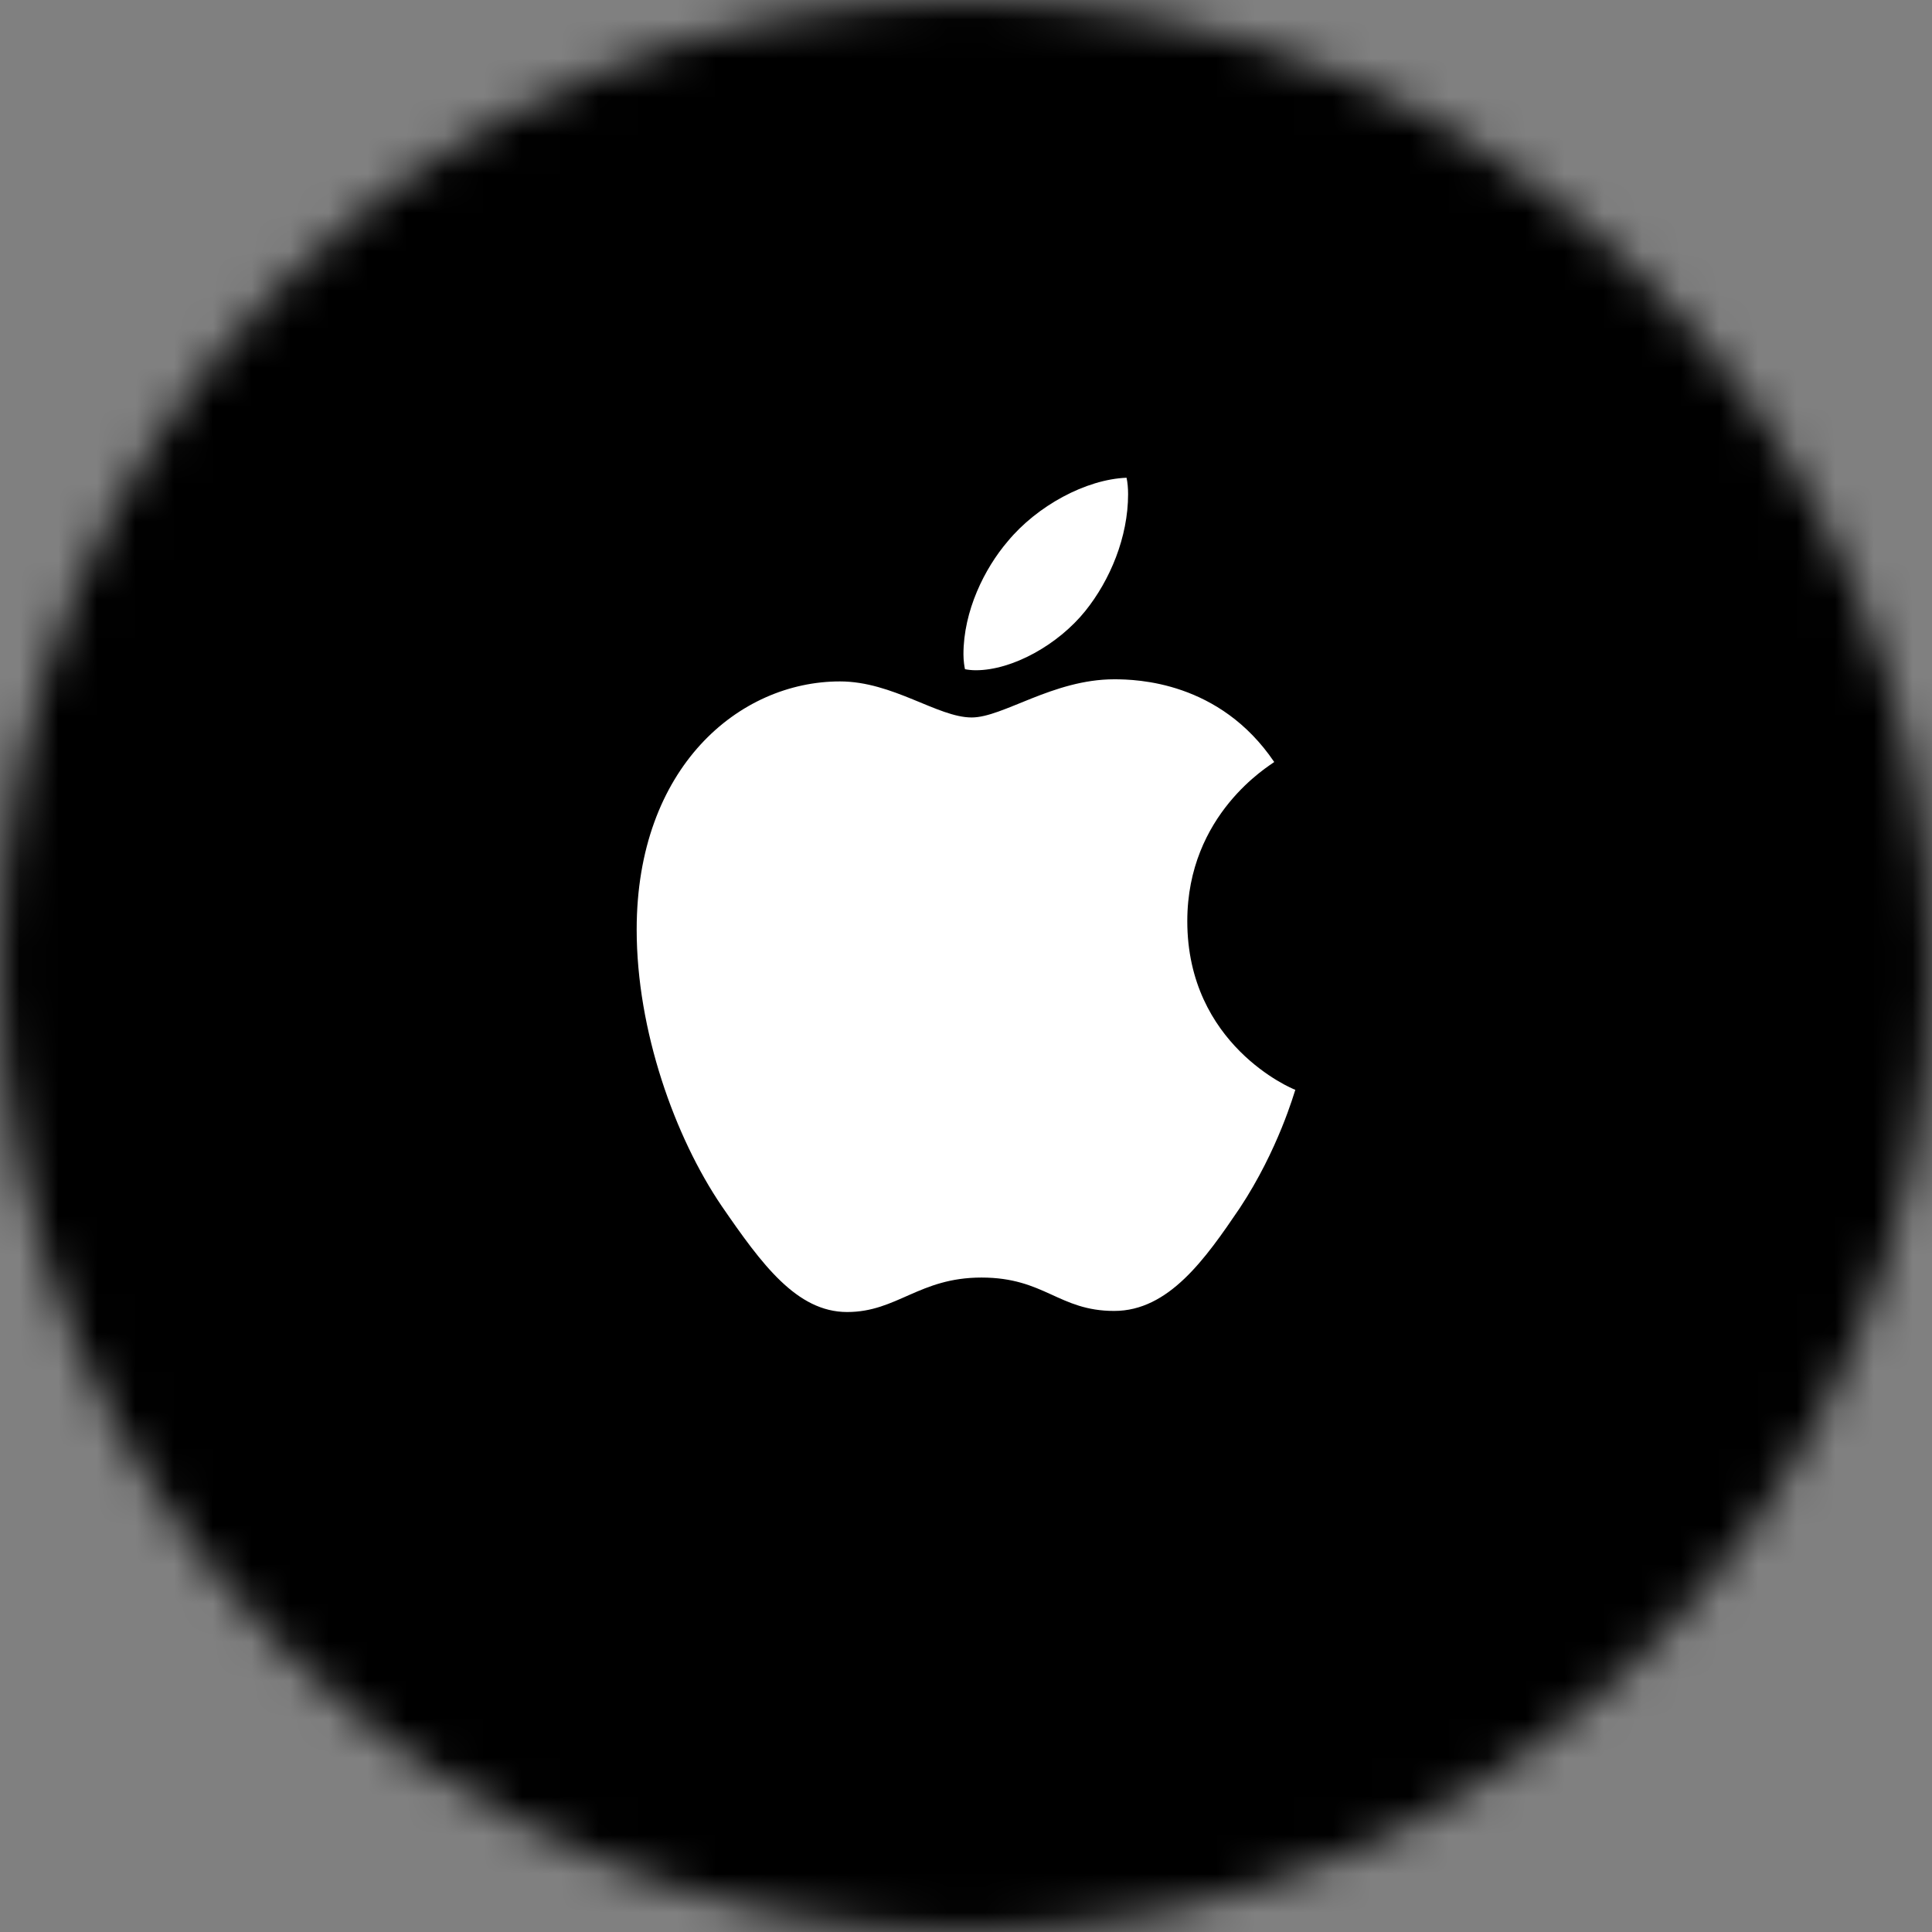 <svg width="50" height="50" viewBox="0 0 50 50" fill="none" xmlns="http://www.w3.org/2000/svg">
<rect x="0" y="0" width="50" height="50" fill="#808080" stroke="none"/>
<mask id="mask0_3063_21715" style="mask-type:alpha" maskUnits="userSpaceOnUse" x="0" y="0" width="50" height="50">
<circle cx="25" cy="25" r="25" fill="#D9D9D9"/>
</mask>
<g mask="url(#mask0_3063_21715)">
<path d="M50 0H0V50H50V0Z" fill="black"/>
<path d="M25.253 17.346C26.199 17.346 27.384 16.688 28.09 15.809C28.729 15.013 29.195 13.901 29.195 12.789C29.195 12.638 29.182 12.487 29.155 12.364C28.103 12.405 26.838 13.091 26.079 14.011C25.48 14.711 24.934 15.809 24.934 16.935C24.934 17.099 24.96 17.264 24.974 17.319C25.04 17.333 25.147 17.346 25.253 17.346ZM21.924 33.955C23.216 33.955 23.788 33.063 25.4 33.063C27.038 33.063 27.397 33.927 28.835 33.927C30.247 33.927 31.193 32.582 32.085 31.265C33.084 29.755 33.496 28.272 33.523 28.204C33.43 28.176 30.727 27.037 30.727 23.839C30.727 21.066 32.857 19.817 32.977 19.721C31.565 17.635 29.421 17.58 28.835 17.58C27.251 17.58 25.959 18.568 25.147 18.568C24.268 18.568 23.109 17.635 21.738 17.635C19.128 17.635 16.477 19.858 16.477 24.058C16.477 26.666 17.463 29.425 18.675 31.209C19.713 32.719 20.619 33.955 21.924 33.955Z" fill="white"/>
</g>
</svg>
